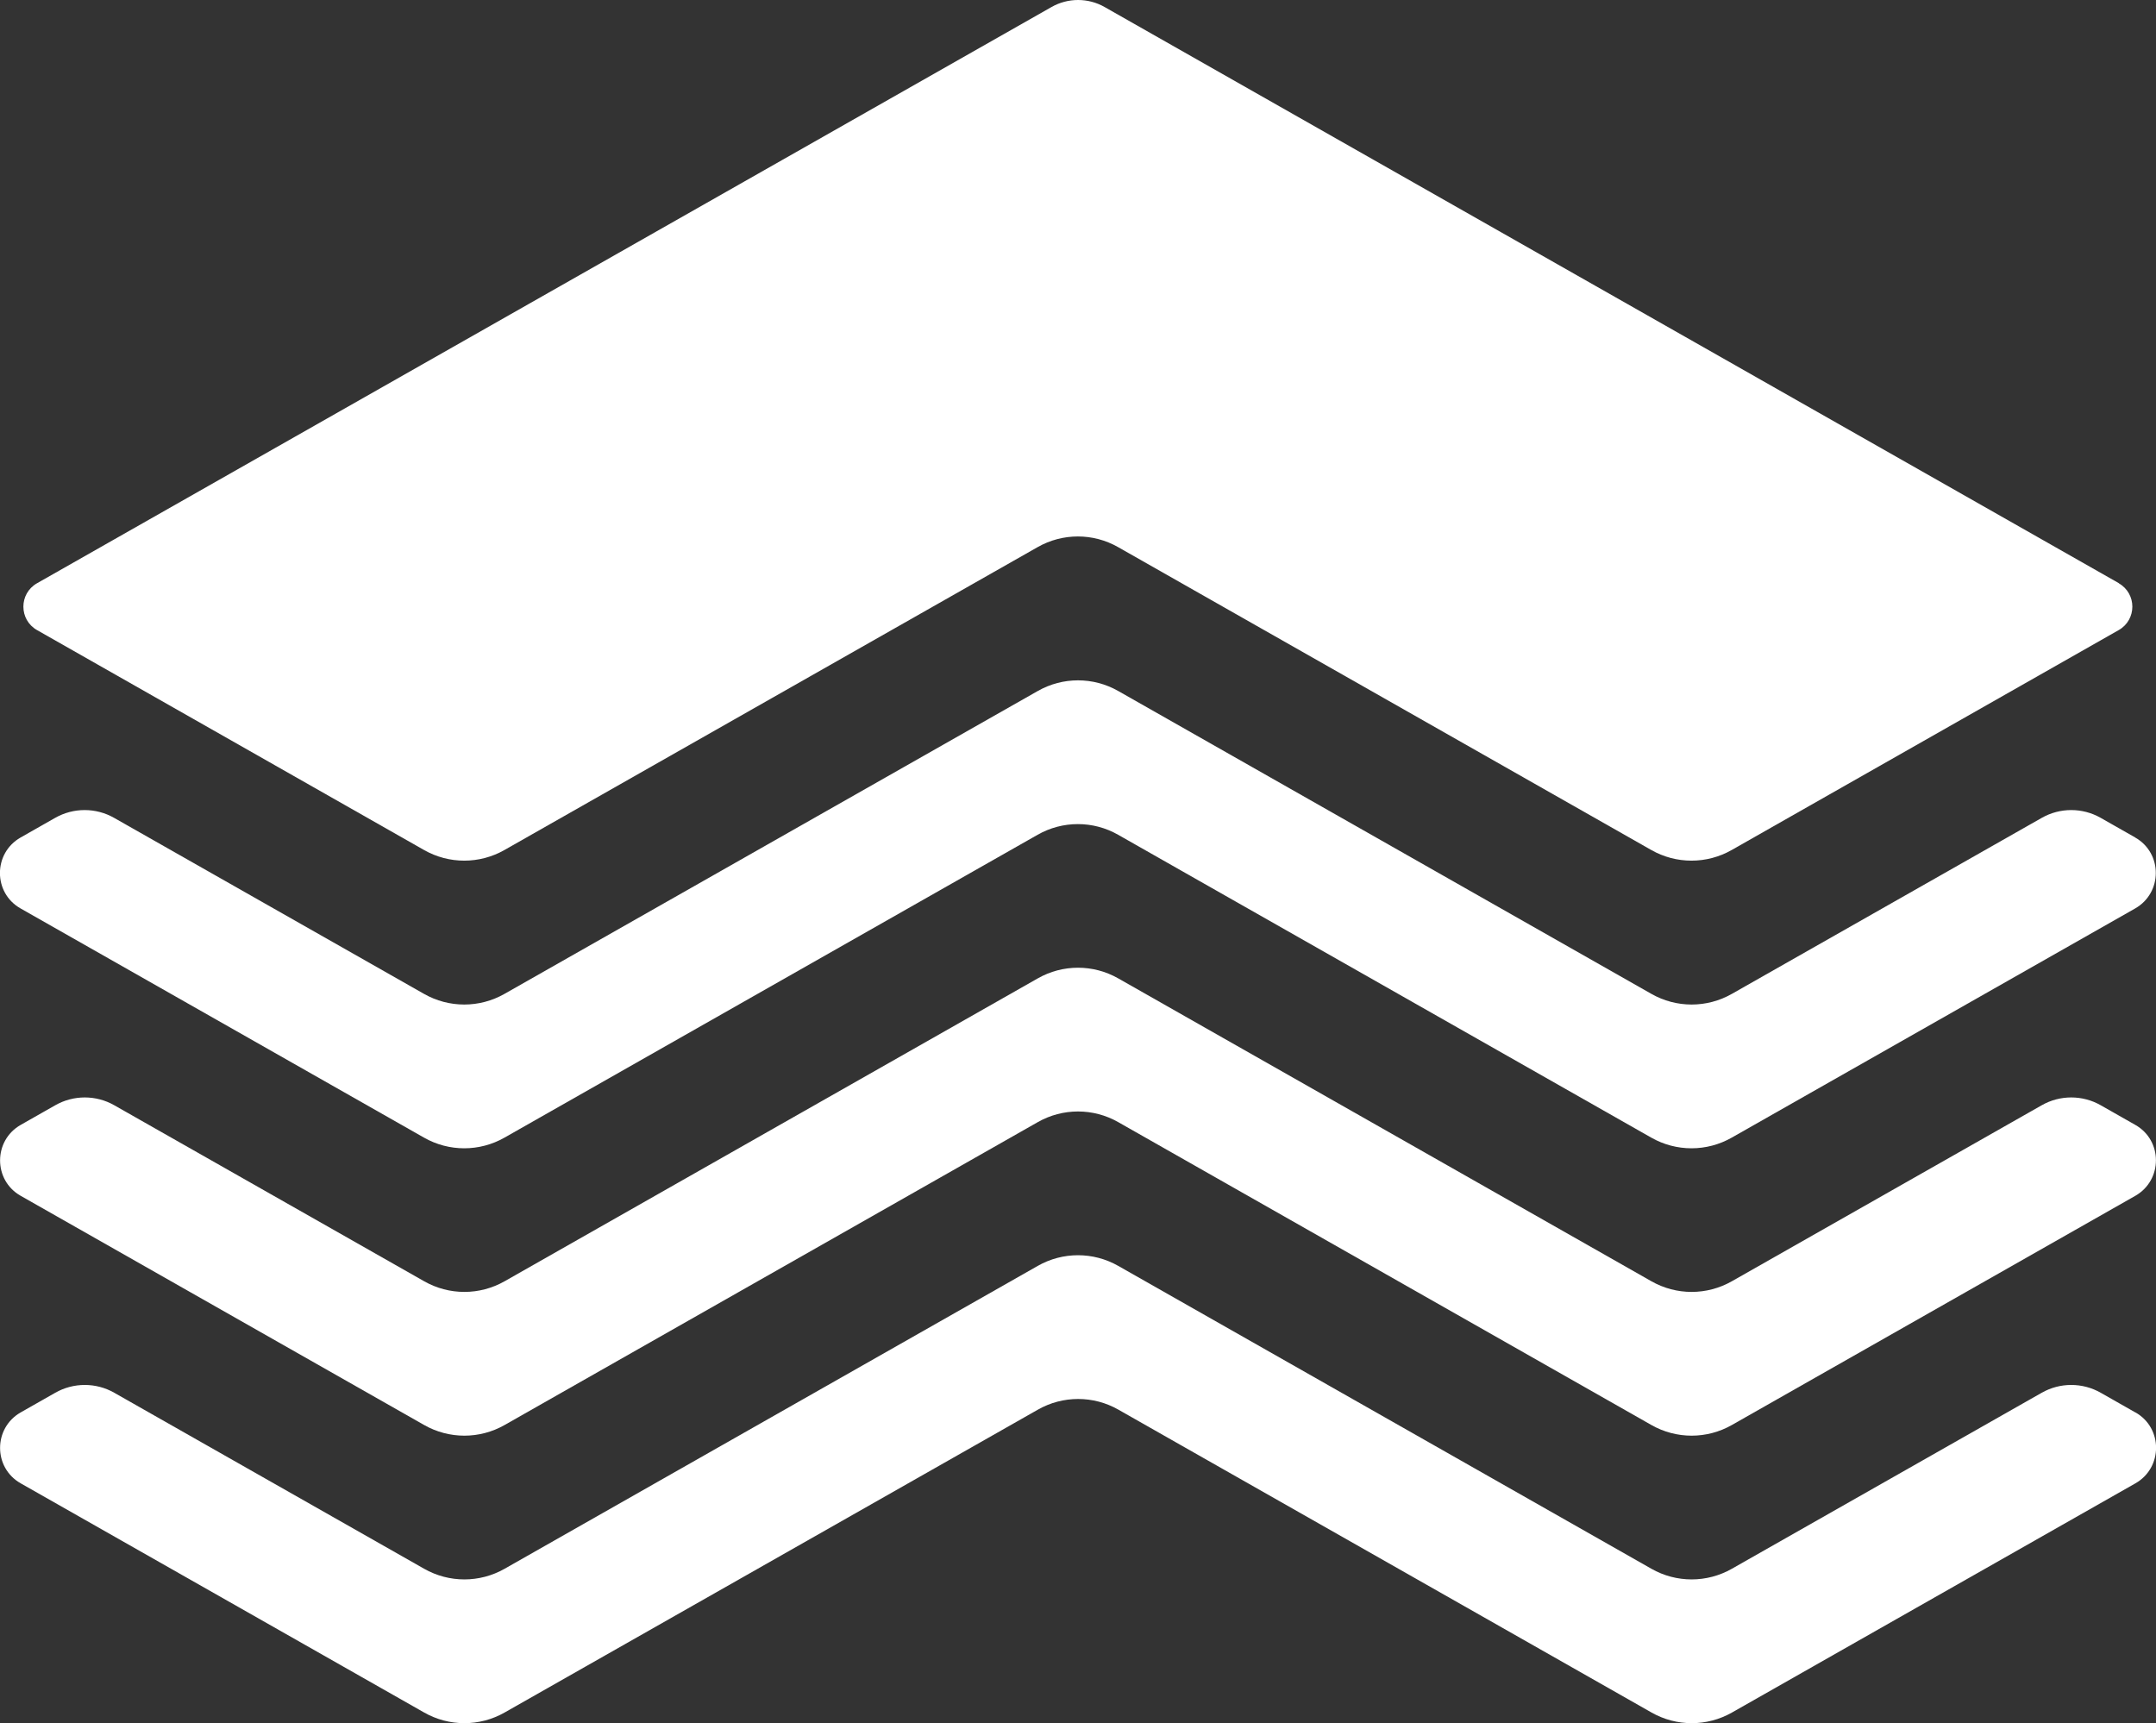 <?xml version="1.0" encoding="UTF-8"?>
<svg id="Layer_1" data-name="Layer 1" xmlns="http://www.w3.org/2000/svg" viewBox="0 0 164.82 131.73">
  <rect x="0" y="0" width="164.82" height="131.73" fill="#333333" stroke="none"/>
  <defs>
    <style>
      .cls-1 {
        fill: #fff;
      }
    </style>
  </defs>
  <g id="NPM_Logo" data-name="NPM Logo">
    <path class="cls-1" d="M163.24,107.98l-2.64-1.5c-1.4-.8-3.12-.8-4.52,0l-23.68,13.45c-1.91,1.09-4.25,1.09-6.16,0l-40.75-23.15c-1.91-1.09-4.25-1.09-6.16,0l-40.75,23.15c-1.91,1.09-4.25,1.09-6.16,0l-23.68-13.45c-1.4-.8-3.12-.8-4.52,0l-2.64,1.5c-2.1,1.2-2.1,4.23,0,5.42l30.84,17.52c1.91,1.09,4.25,1.09,6.16,0l40.76-23.15c1.91-1.09,4.25-1.09,6.16,0l40.75,23.15c1.91,1.09,4.25,1.09,6.16,0l30.84-17.52c2.1-1.2,2.1-4.23,0-5.42Z"/>
    <path class="cls-1" d="M163.24,86l-2.64-1.5c-1.4-.8-3.12-.8-4.52,0l-23.68,13.45c-1.91,1.09-4.25,1.09-6.16,0l-40.75-23.15c-1.91-1.09-4.25-1.09-6.16,0l-40.75,23.15c-1.91,1.09-4.25,1.09-6.16,0l-23.68-13.45c-1.4-.8-3.12-.8-4.52,0l-2.64,1.5c-2.1,1.2-2.1,4.23,0,5.42l30.84,17.52c1.91,1.09,4.25,1.09,6.16,0l40.75-23.15c1.91-1.09,4.25-1.09,6.16,0l40.75,23.15c1.91,1.09,4.25,1.09,6.16,0l30.84-17.52c2.1-1.2,2.1-4.23,0-5.42Z"/>
    <path class="cls-1" d="M163.24,64.03l-2.64-1.5c-1.4-.8-3.12-.8-4.52,0l-23.68,13.45c-1.91,1.09-4.25,1.09-6.16,0l-40.75-23.15c-1.91-1.09-4.25-1.09-6.16,0l-40.76,23.15c-1.91,1.09-4.25,1.09-6.16,0l-23.68-13.45c-1.4-.8-3.12-.8-4.52,0l-2.64,1.5c-2.1,1.2-2.1,4.23,0,5.42l30.84,17.52c1.91,1.09,4.25,1.09,6.16,0l40.75-23.15c1.91-1.09,4.25-1.09,6.16,0l40.75,23.15c1.91,1.09,4.25,1.09,6.16,0l30.84-17.52c2.1-1.2,2.1-4.23,0-5.42Z"/>
    <path class="cls-1" d="M161.99,44.59L84.45,.54c-1.26-.72-2.81-.72-4.07,0L2.83,44.59c-1.39,.79-1.39,2.79,0,3.58l29.58,16.81c1.91,1.09,4.25,1.09,6.16,0l40.75-23.15c1.91-1.09,4.25-1.09,6.16,0l40.75,23.15c1.91,1.09,4.25,1.09,6.16,0l29.58-16.81c1.39-.79,1.39-2.79,0-3.58Z"/>
  </g>
</svg>